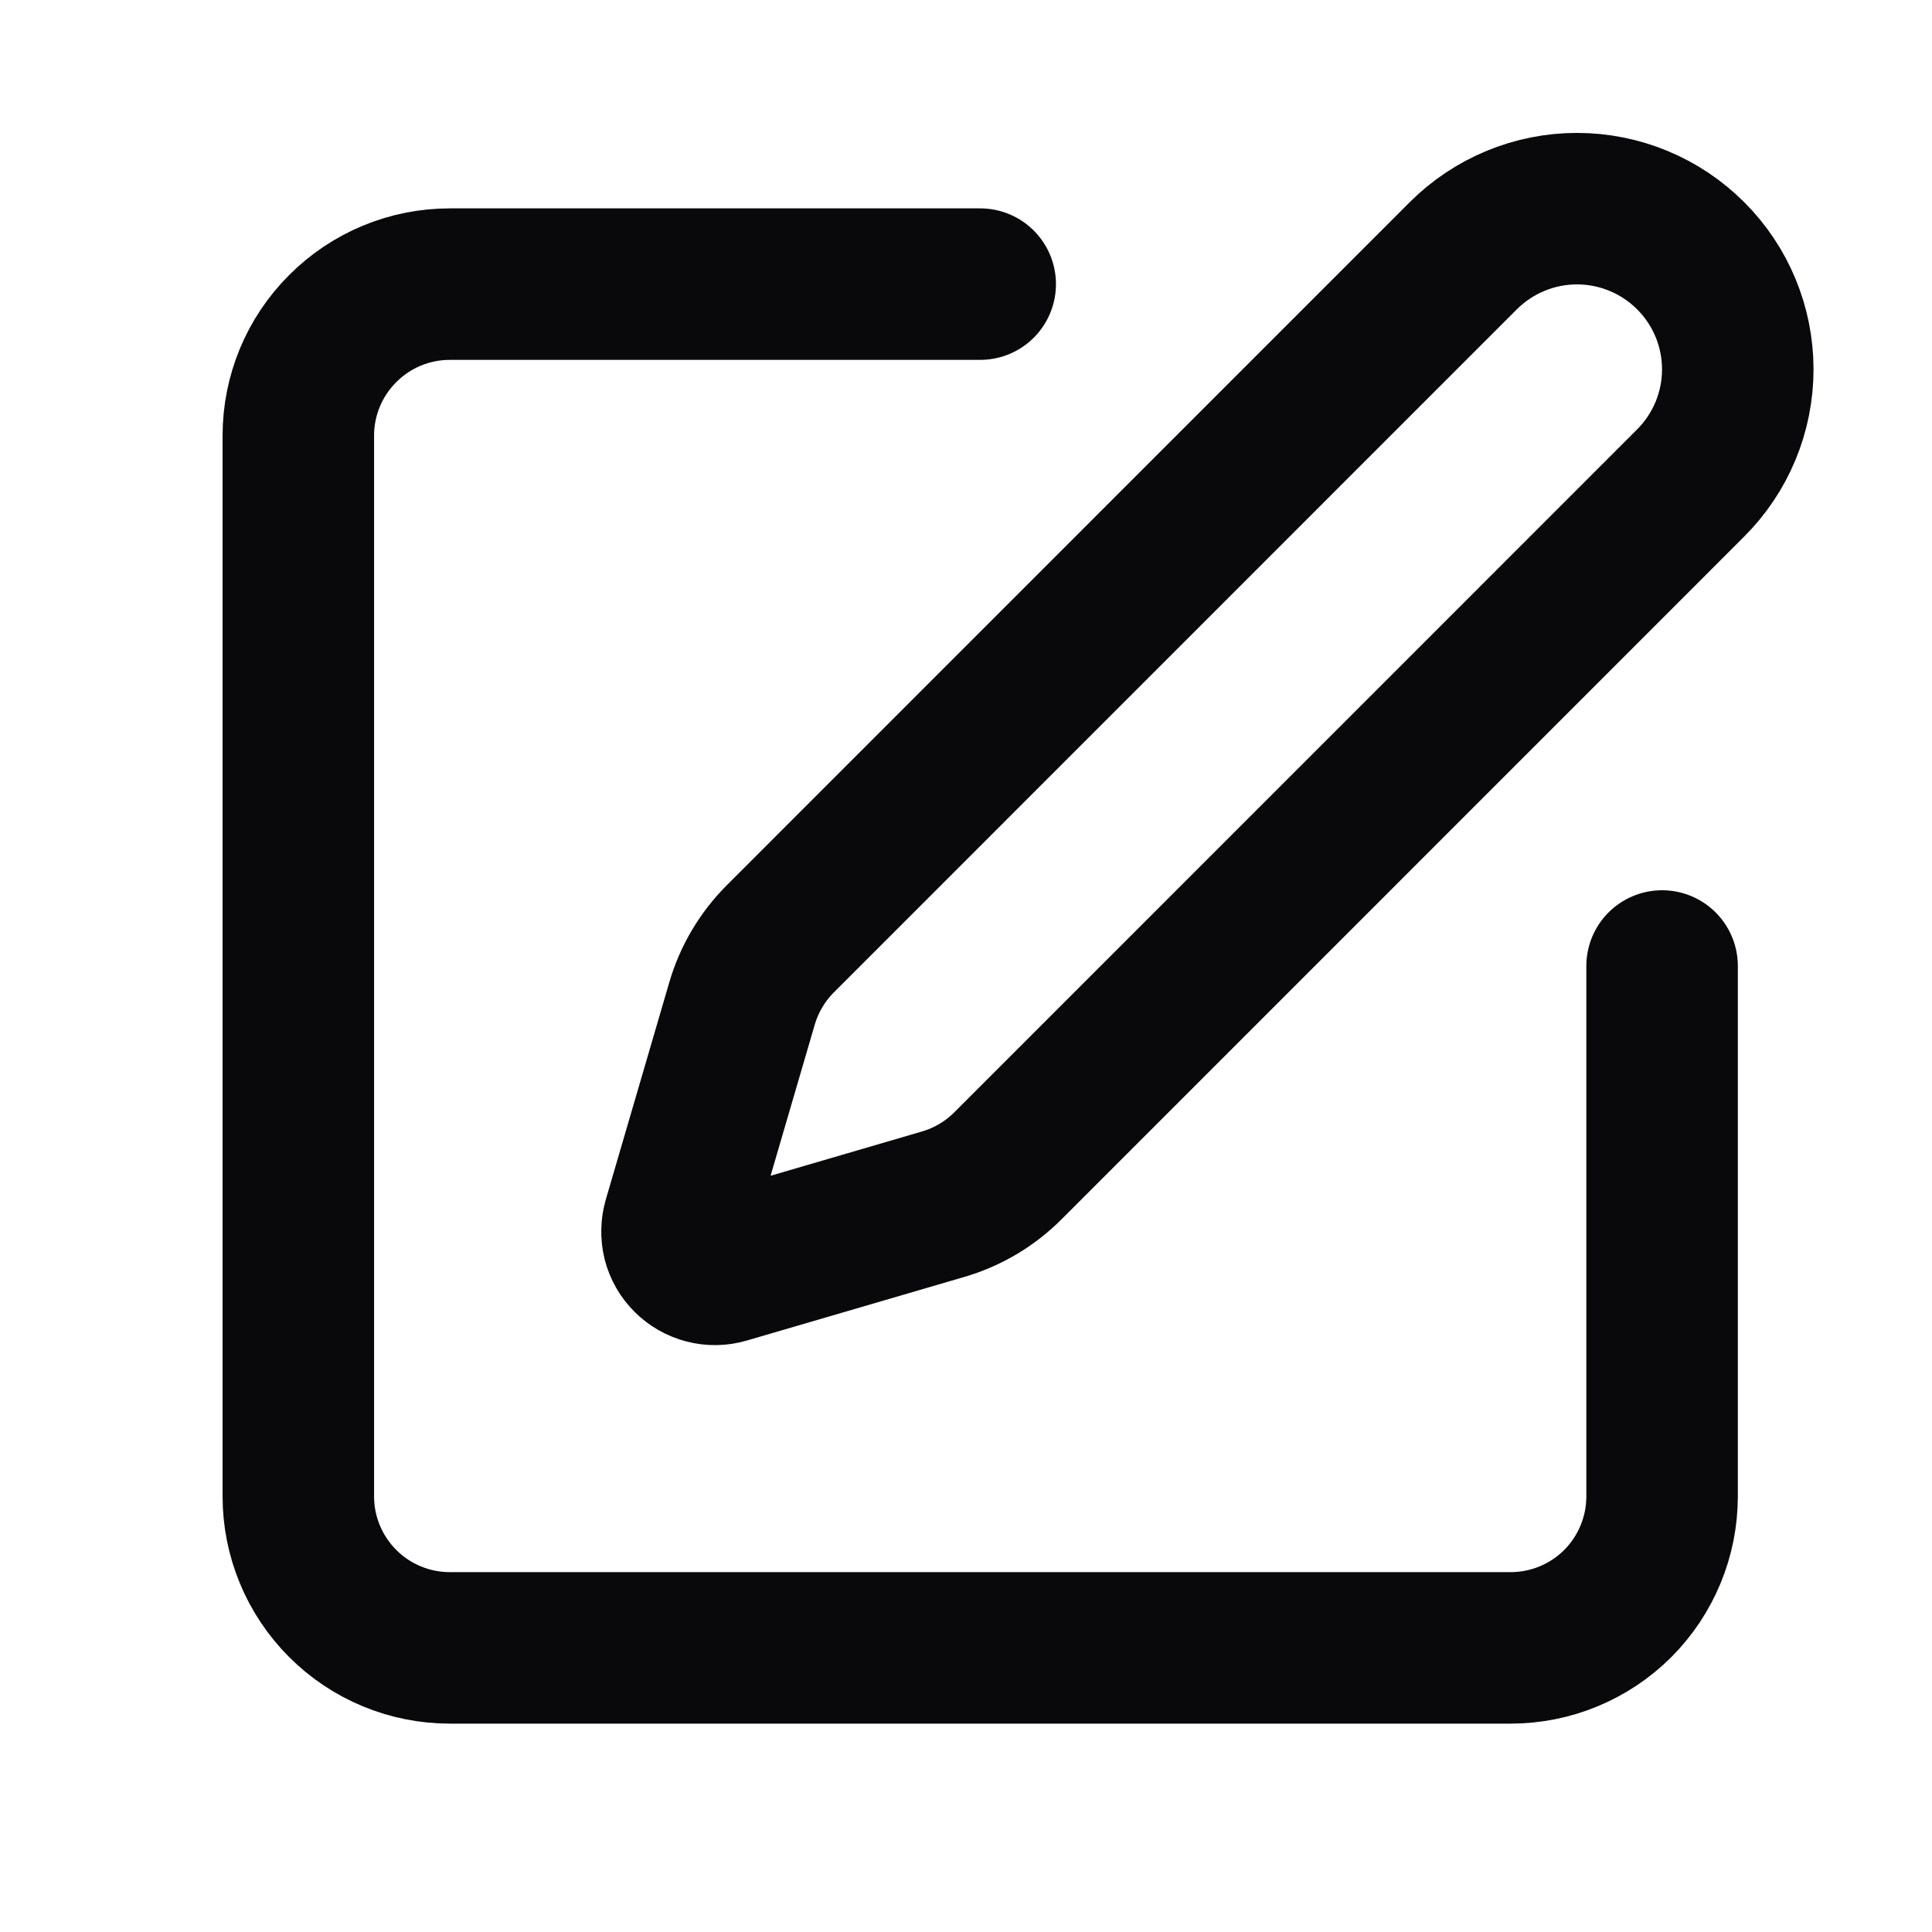 <svg width="17" height="17" viewBox="0 0 17 17" fill="none" xmlns="http://www.w3.org/2000/svg">
<path d="M8.625 2.5H3.958C3.605 2.5 3.266 2.64 3.016 2.891C2.765 3.141 2.625 3.48 2.625 3.833V13.167C2.625 13.52 2.765 13.859 3.016 14.11C3.266 14.36 3.605 14.5 3.958 14.5H13.292C13.645 14.5 13.984 14.36 14.235 14.11C14.485 13.859 14.625 13.52 14.625 13.167V8.5" stroke="#09090B" stroke-width="1.333" stroke-linecap="round" stroke-linejoin="round"/>
<path d="M12.876 2.25C13.142 1.985 13.501 1.836 13.876 1.836C14.251 1.836 14.611 1.985 14.876 2.25C15.142 2.515 15.291 2.875 15.291 3.25C15.291 3.625 15.142 3.985 14.876 4.25L8.868 10.259C8.709 10.418 8.514 10.533 8.299 10.596L6.384 11.156C6.326 11.173 6.266 11.174 6.208 11.159C6.15 11.144 6.097 11.114 6.055 11.072C6.012 11.03 5.982 10.977 5.967 10.919C5.953 10.861 5.954 10.8 5.97 10.743L6.53 8.827C6.593 8.613 6.709 8.418 6.868 8.259L12.876 2.25Z" stroke="#09090B" stroke-width="1.333" stroke-linecap="round" stroke-linejoin="round"/>
</svg>
